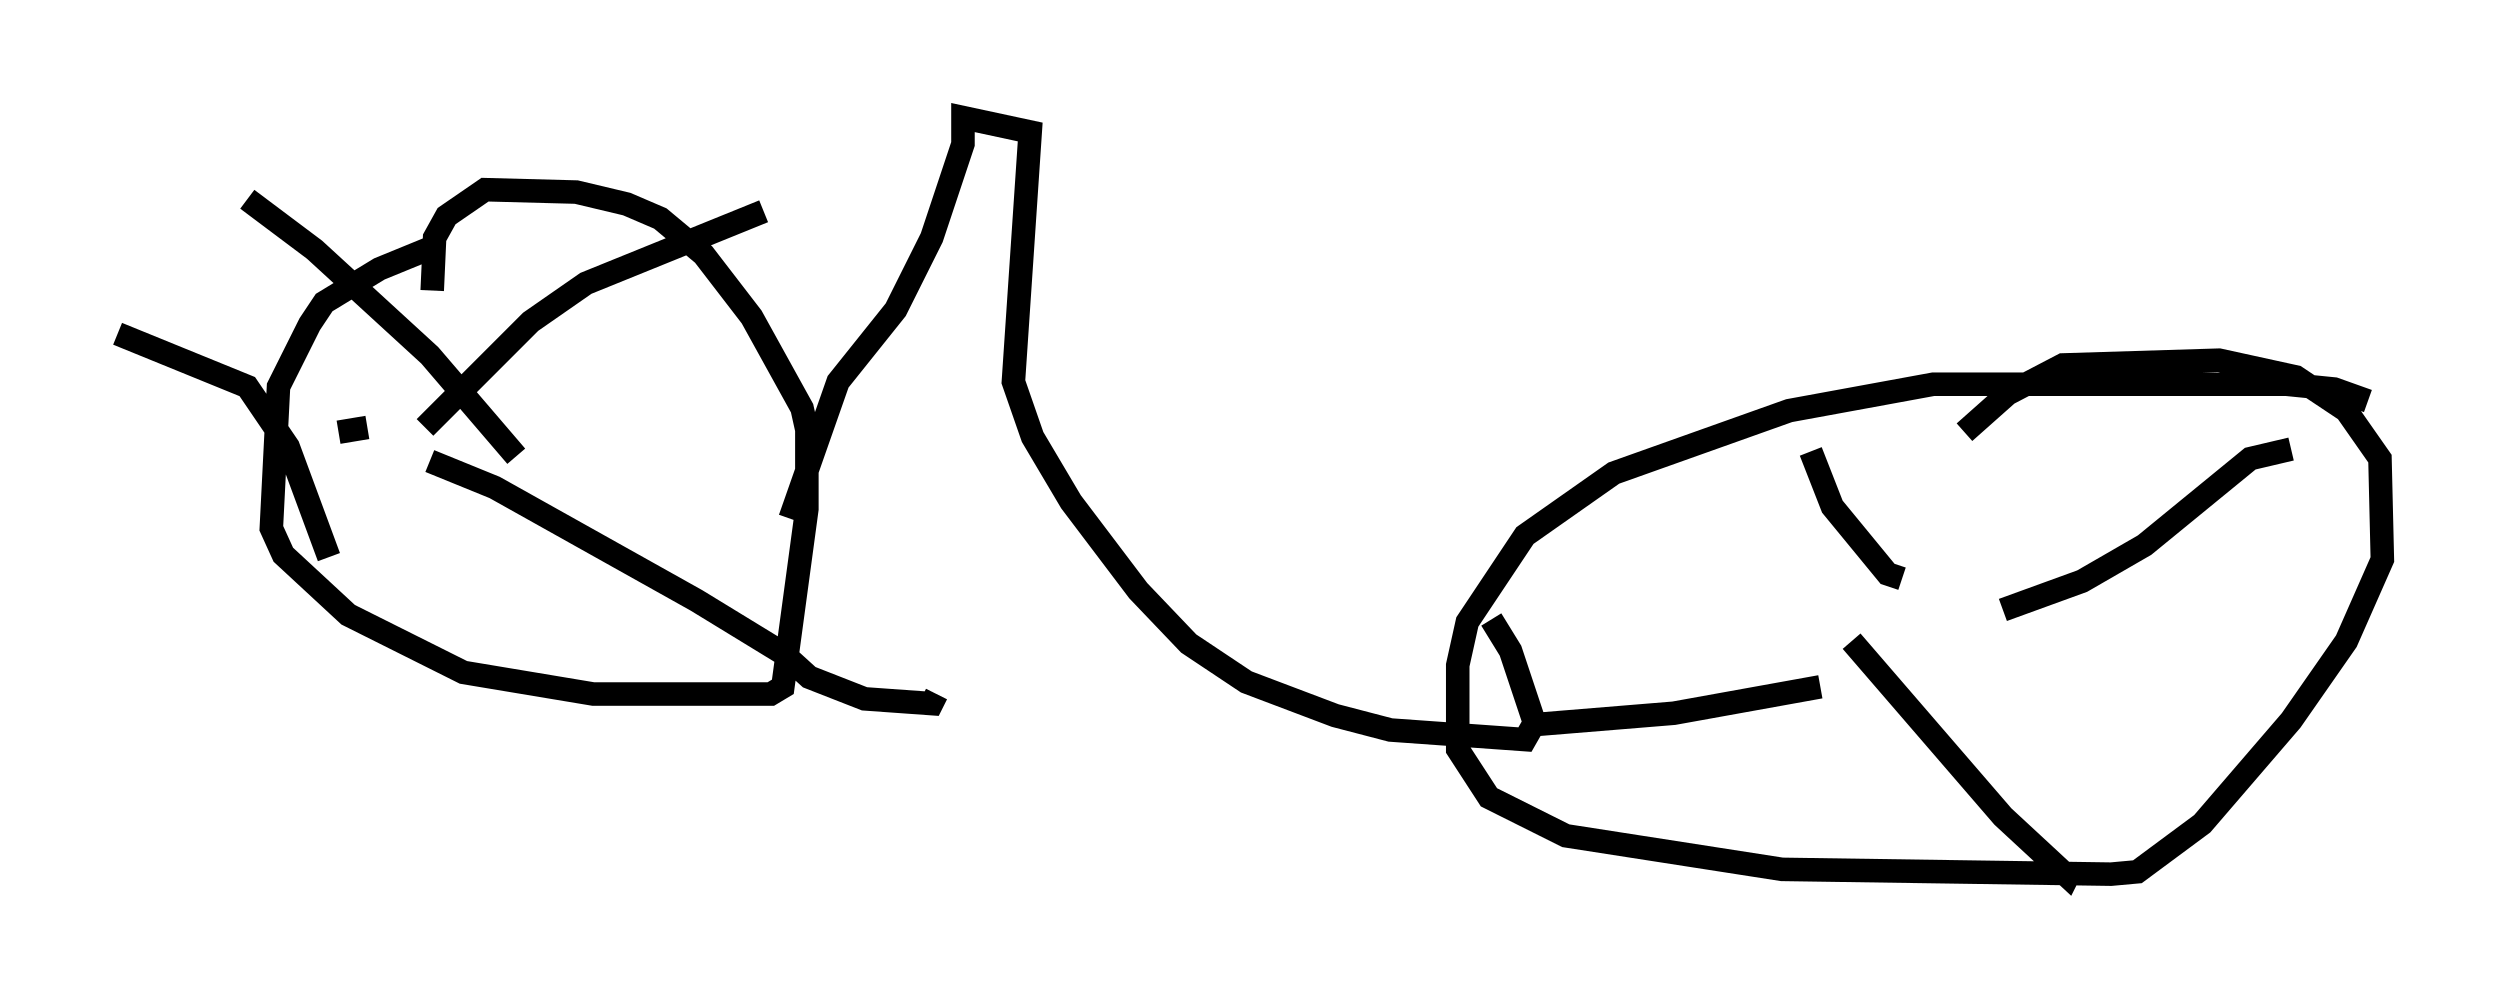 <?xml version="1.0" encoding="utf-8" ?>
<svg baseProfile="full" height="42.259" version="1.1" width="106.266" xmlns="http://www.w3.org/2000/svg" xmlns:ev="http://www.w3.org/2001/xml-events" xmlns:xlink="http://www.w3.org/1999/xlink"><defs /><rect fill="white" height="42.259" width="106.266" x="0" y="0" /><path d="M19.598, 10.41 m-1.225, 0.102 l-2.246, 0.919 -2.348, 1.429 l-0.613, 0.919 -1.327, 2.654 l-0.306, 6.023 0.51, 1.123 l2.756, 2.552 4.9, 2.45 l5.513, 0.919 7.554, 0.0 l0.51, -0.306 1.021, -7.554 l0.0, -3.369 -0.204, -0.919 l-2.144, -3.879 -2.042, -2.654 l-1.838, -1.531 -1.429, -0.613 l-2.144, -0.51 -3.879, -0.102 l-1.633, 1.123 -0.51, 0.919 l-0.102, 2.246 m82.28, 4.696 l-1.429, -0.51 -2.042, -0.204 l-15.006, 0.0 -6.125, 1.123 l-7.452, 2.654 -3.777, 2.654 l-2.45, 3.675 -0.408, 1.838 l0.0, 3.573 1.327, 2.042 l3.267, 1.633 9.188, 1.429 l13.986, 0.204 1.123, -0.102 l2.756, -2.042 3.777, -4.39 l2.348, -3.369 1.531, -3.471 l-0.102, -4.288 -1.429, -2.042 l-2.144, -1.429 -3.267, -0.715 l-6.635, 0.204 -2.348, 1.225 l-1.838, 1.633 m-2.654, 6.227 l-0.613, -0.204 -2.348, -2.858 l-0.919, -2.348 m8.167, 6.738 l3.369, -1.225 2.654, -1.531 l4.492, -3.675 1.735, -0.408 m-18.681, 8.167 l6.431, 7.452 2.756, 2.552 l0.102, -0.204 m-10.617, -7.861 l-6.227, 1.123 -6.227, 0.51 m-50.532, -12.454 l1.225, -0.204 m2.45, 0.0 l4.492, -4.492 2.348, -1.633 l7.554, -3.063 m-14.19, 10.617 l2.756, 1.123 8.575, 4.798 l3.675, 2.246 1.123, 1.021 l2.348, 0.919 2.858, 0.204 l0.204, -0.408 m-25.827, -5.819 l-1.735, -4.696 -1.735, -2.552 l-5.513, -2.246 m16.946, 5.206 l-3.675, -4.288 -4.9, -4.492 l-2.858, -2.144 m23.071, 13.577 l2.042, -5.819 2.45, -3.063 l1.531, -3.063 1.327, -3.981 l0.0, -1.123 2.858, 0.613 l-0.715, 10.617 0.817, 2.348 l1.633, 2.756 2.858, 3.777 l2.144, 2.246 2.45, 1.633 l3.777, 1.429 2.348, 0.613 l5.717, 0.408 0.408, -0.715 l-1.021, -3.063 -0.817, -1.327 " fill="none" stroke="black" stroke-width="1" /></svg>